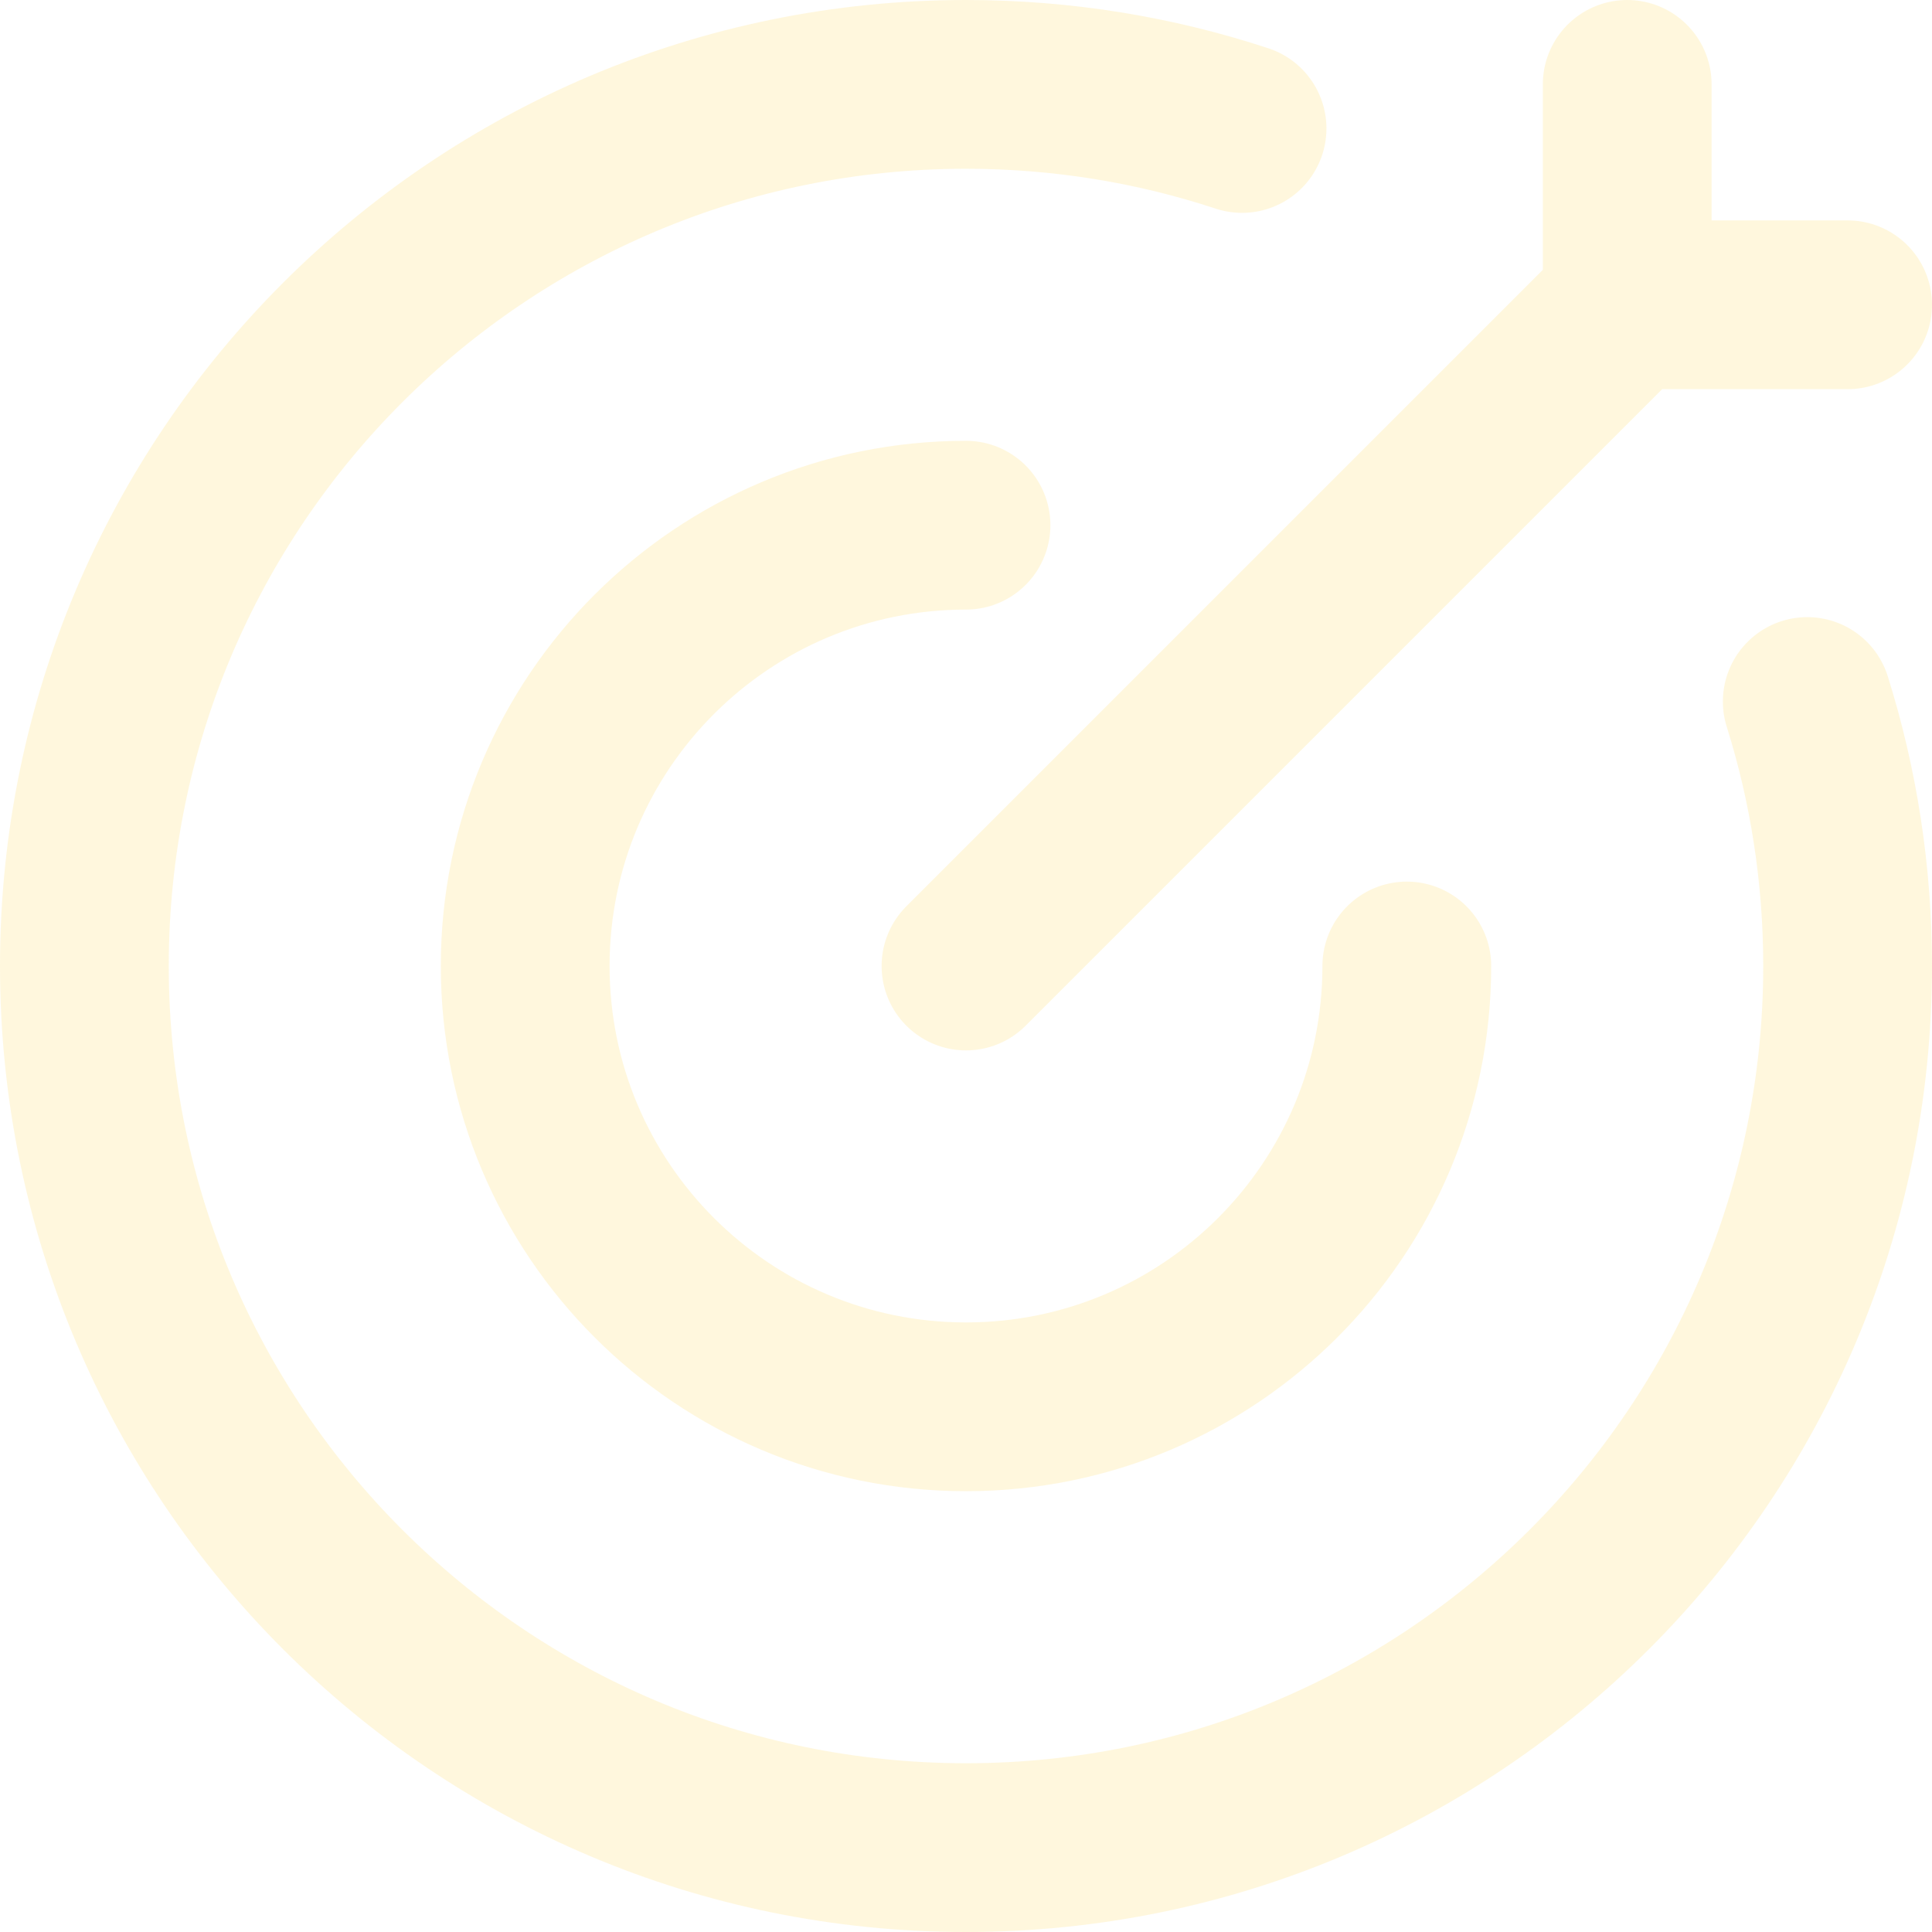 <svg width="435" height="435" viewBox="0 0 435 435" fill="none" xmlns="http://www.w3.org/2000/svg">
<path opacity="0.14" d="M279.654 28.925C260.102 22.485 239.208 19 217.5 19C107.871 19 19 107.871 19 217.5C19 327.128 107.871 416 217.5 416C327.128 416 416 327.128 416 217.5C416 196.753 412.816 176.749 406.913 157.95" stroke="#FCC708" stroke-width="38" stroke-linecap="round"/>
<path opacity="0.14" d="M316.75 217.5C316.75 272.314 272.314 316.75 217.5 316.75C162.686 316.75 118.25 272.314 118.25 217.5C118.25 162.686 162.686 118.25 217.5 118.25" stroke="#FCC708" stroke-width="38" stroke-linecap="round" stroke-linejoin="round"/>
<path opacity="0.14" d="M366.375 68.625L217.5 217.5M366.375 68.625V19M366.375 68.625H416" stroke="#FCC708" stroke-width="38" stroke-linecap="round"/>
</svg>
